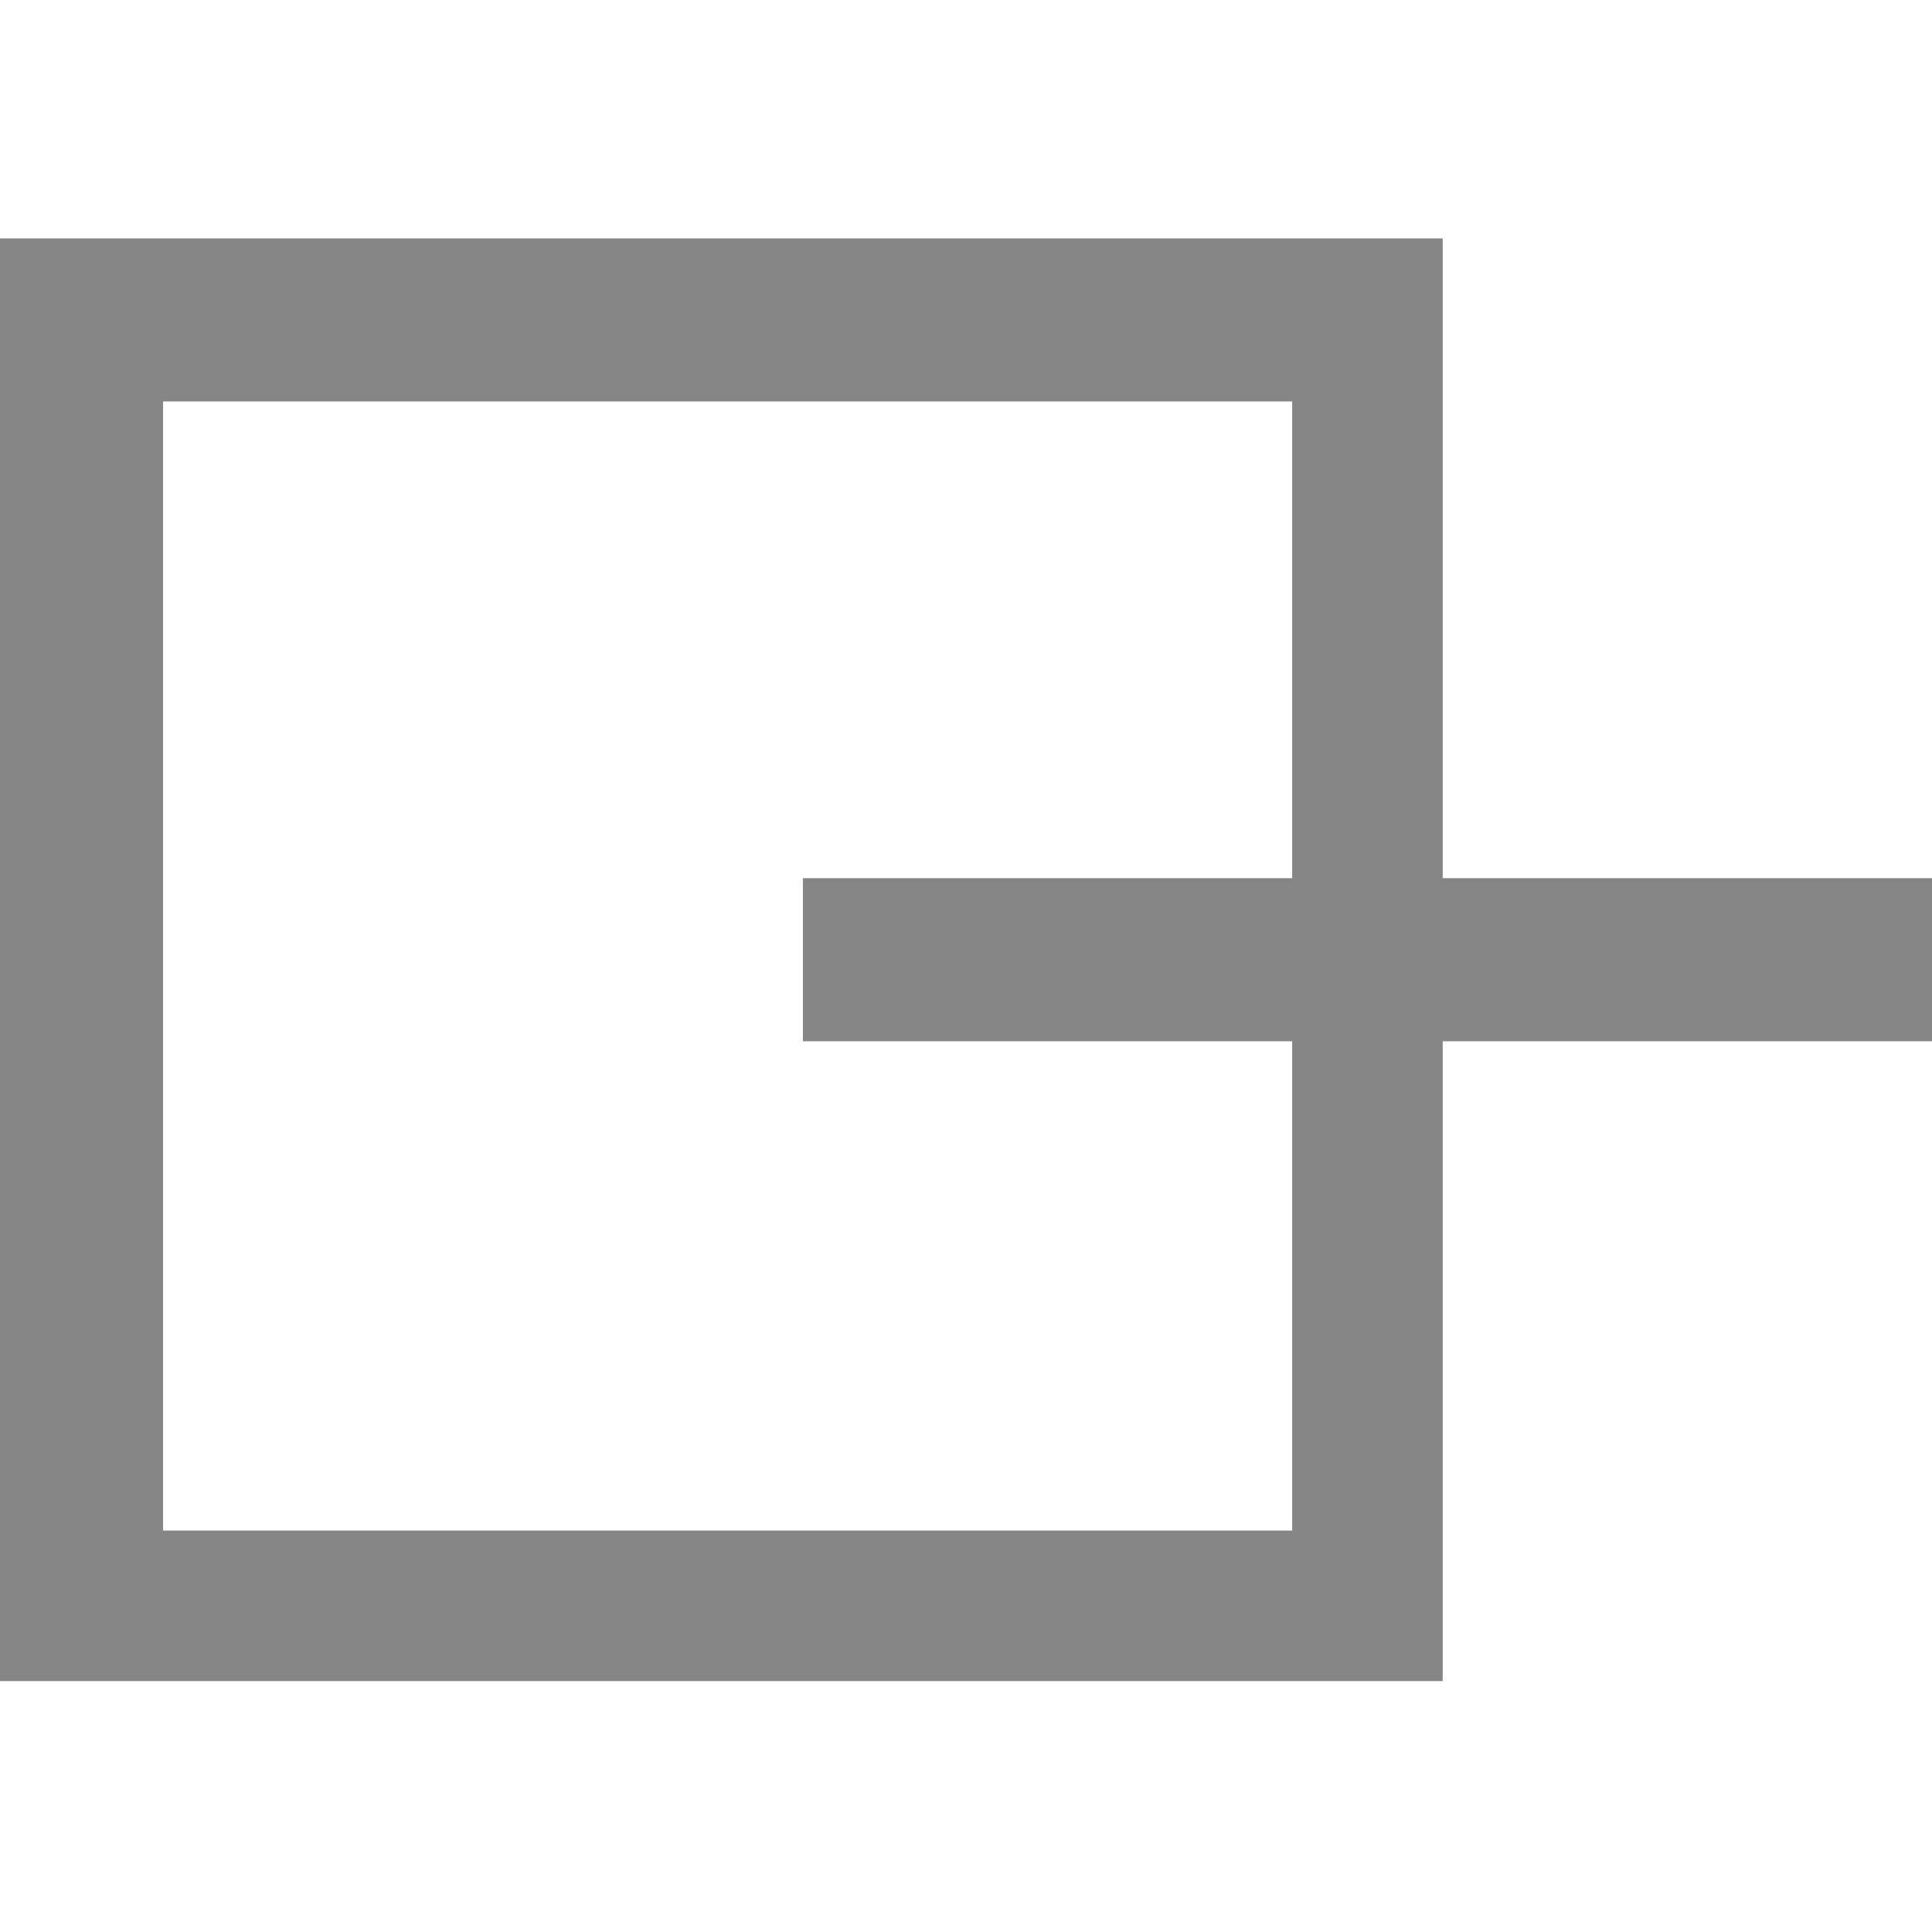 <?xml version="1.0" encoding="utf-8"?>
<!-- Generator: Adobe Illustrator 25.1.0, SVG Export Plug-In . SVG Version: 6.00 Build 0)  -->
<svg version="1.1" id="レイヤー_1" xmlns="http://www.w3.org/2000/svg" xmlns:xlink="http://www.w3.org/1999/xlink" x="0px"
	 y="0px" viewBox="0 0 15.4 15.4" style="enable-background:new 0 0 15.4 15.4;" xml:space="preserve">
<style type="text/css">
	.st0{fill:#868686;}
</style>
<g id="レイヤー_2_1_">
	<g id="On_mouse">
		<path class="st0" d="M11.5,13.4H0V1.9h11.5V13.4z M1.3,12.2h9v-9h-9C1.3,3.2,1.3,12.2,1.3,12.2z"/>
		<rect x="6.4" y="7" class="st0" width="9" height="1.3"/>
	</g>
</g>
</svg>
